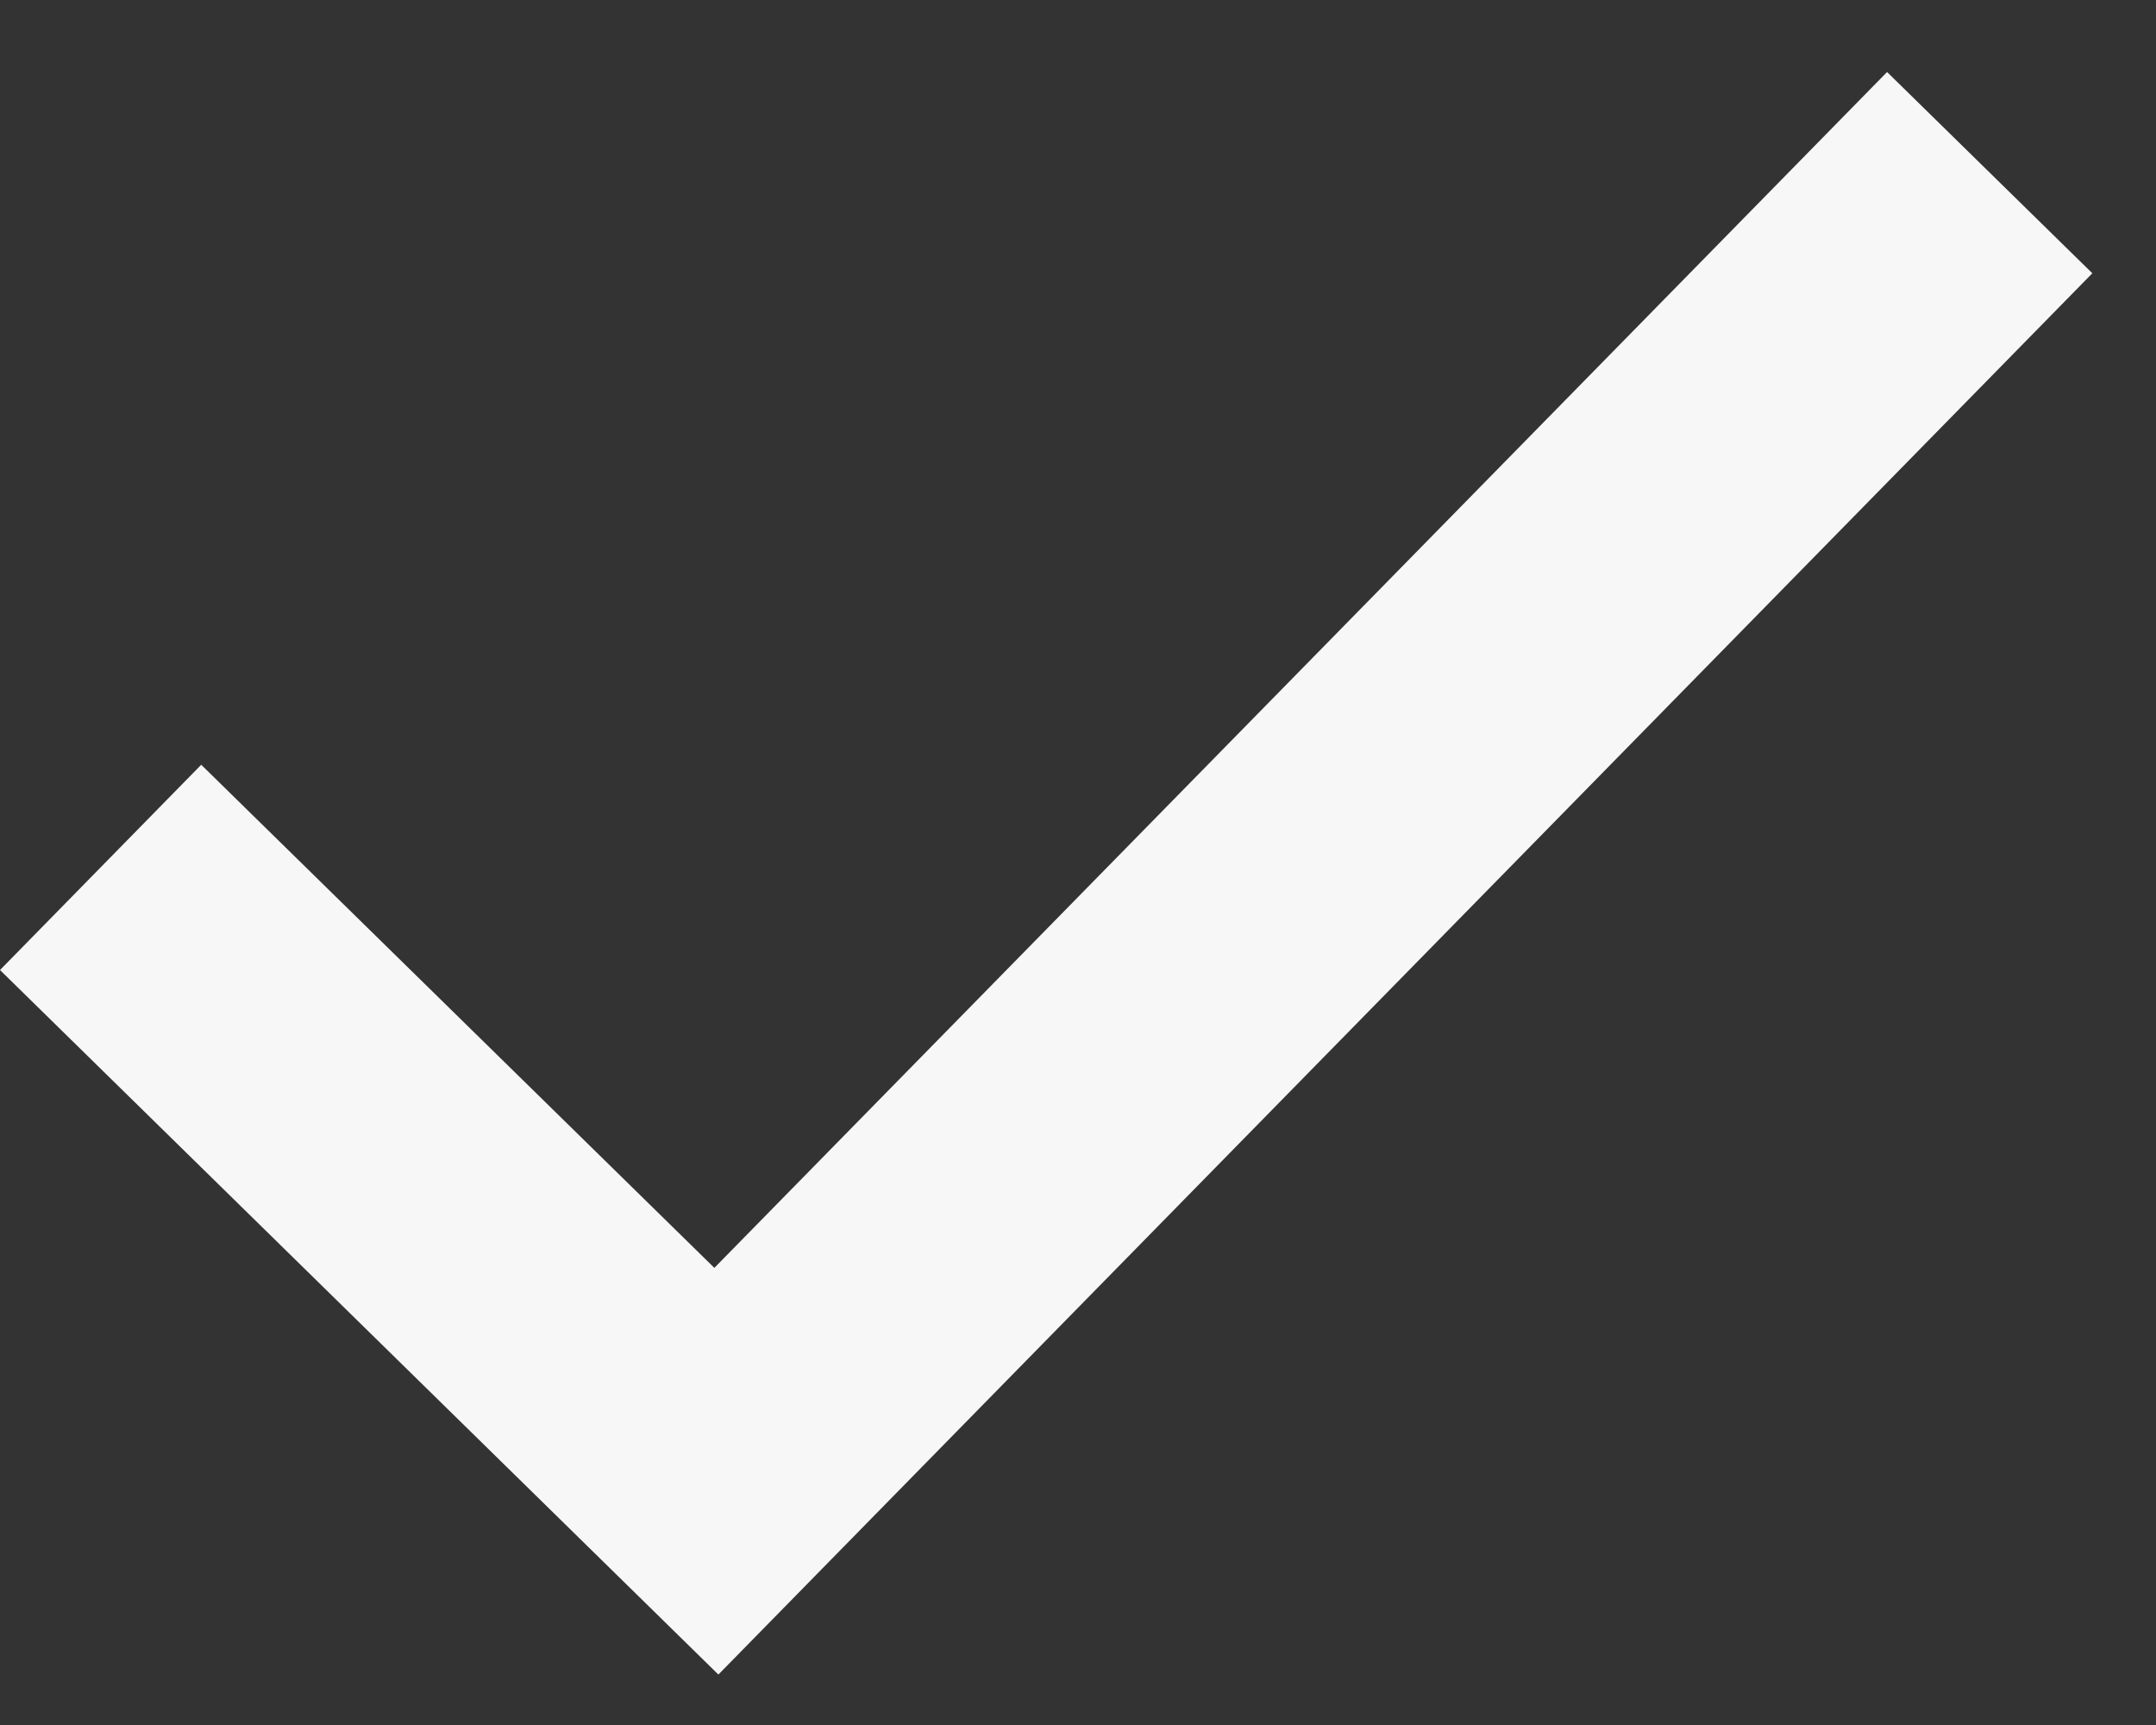 <svg width="15" height="12" viewBox="0 0 15 12" fill="none" xmlns="http://www.w3.org/2000/svg">
<rect x="0" y="0" width="15" height="12" fill="#333333" stroke="none"/>
<path fill-rule="evenodd" clip-rule="evenodd" d="M1.72853e-05 6.748L4.998 11.649L14.557 1.901L13.129 0.501L4.97 8.82L1.4 5.32L1.72853e-05 6.748Z" fill="#F7F7F7"/>
</svg>
